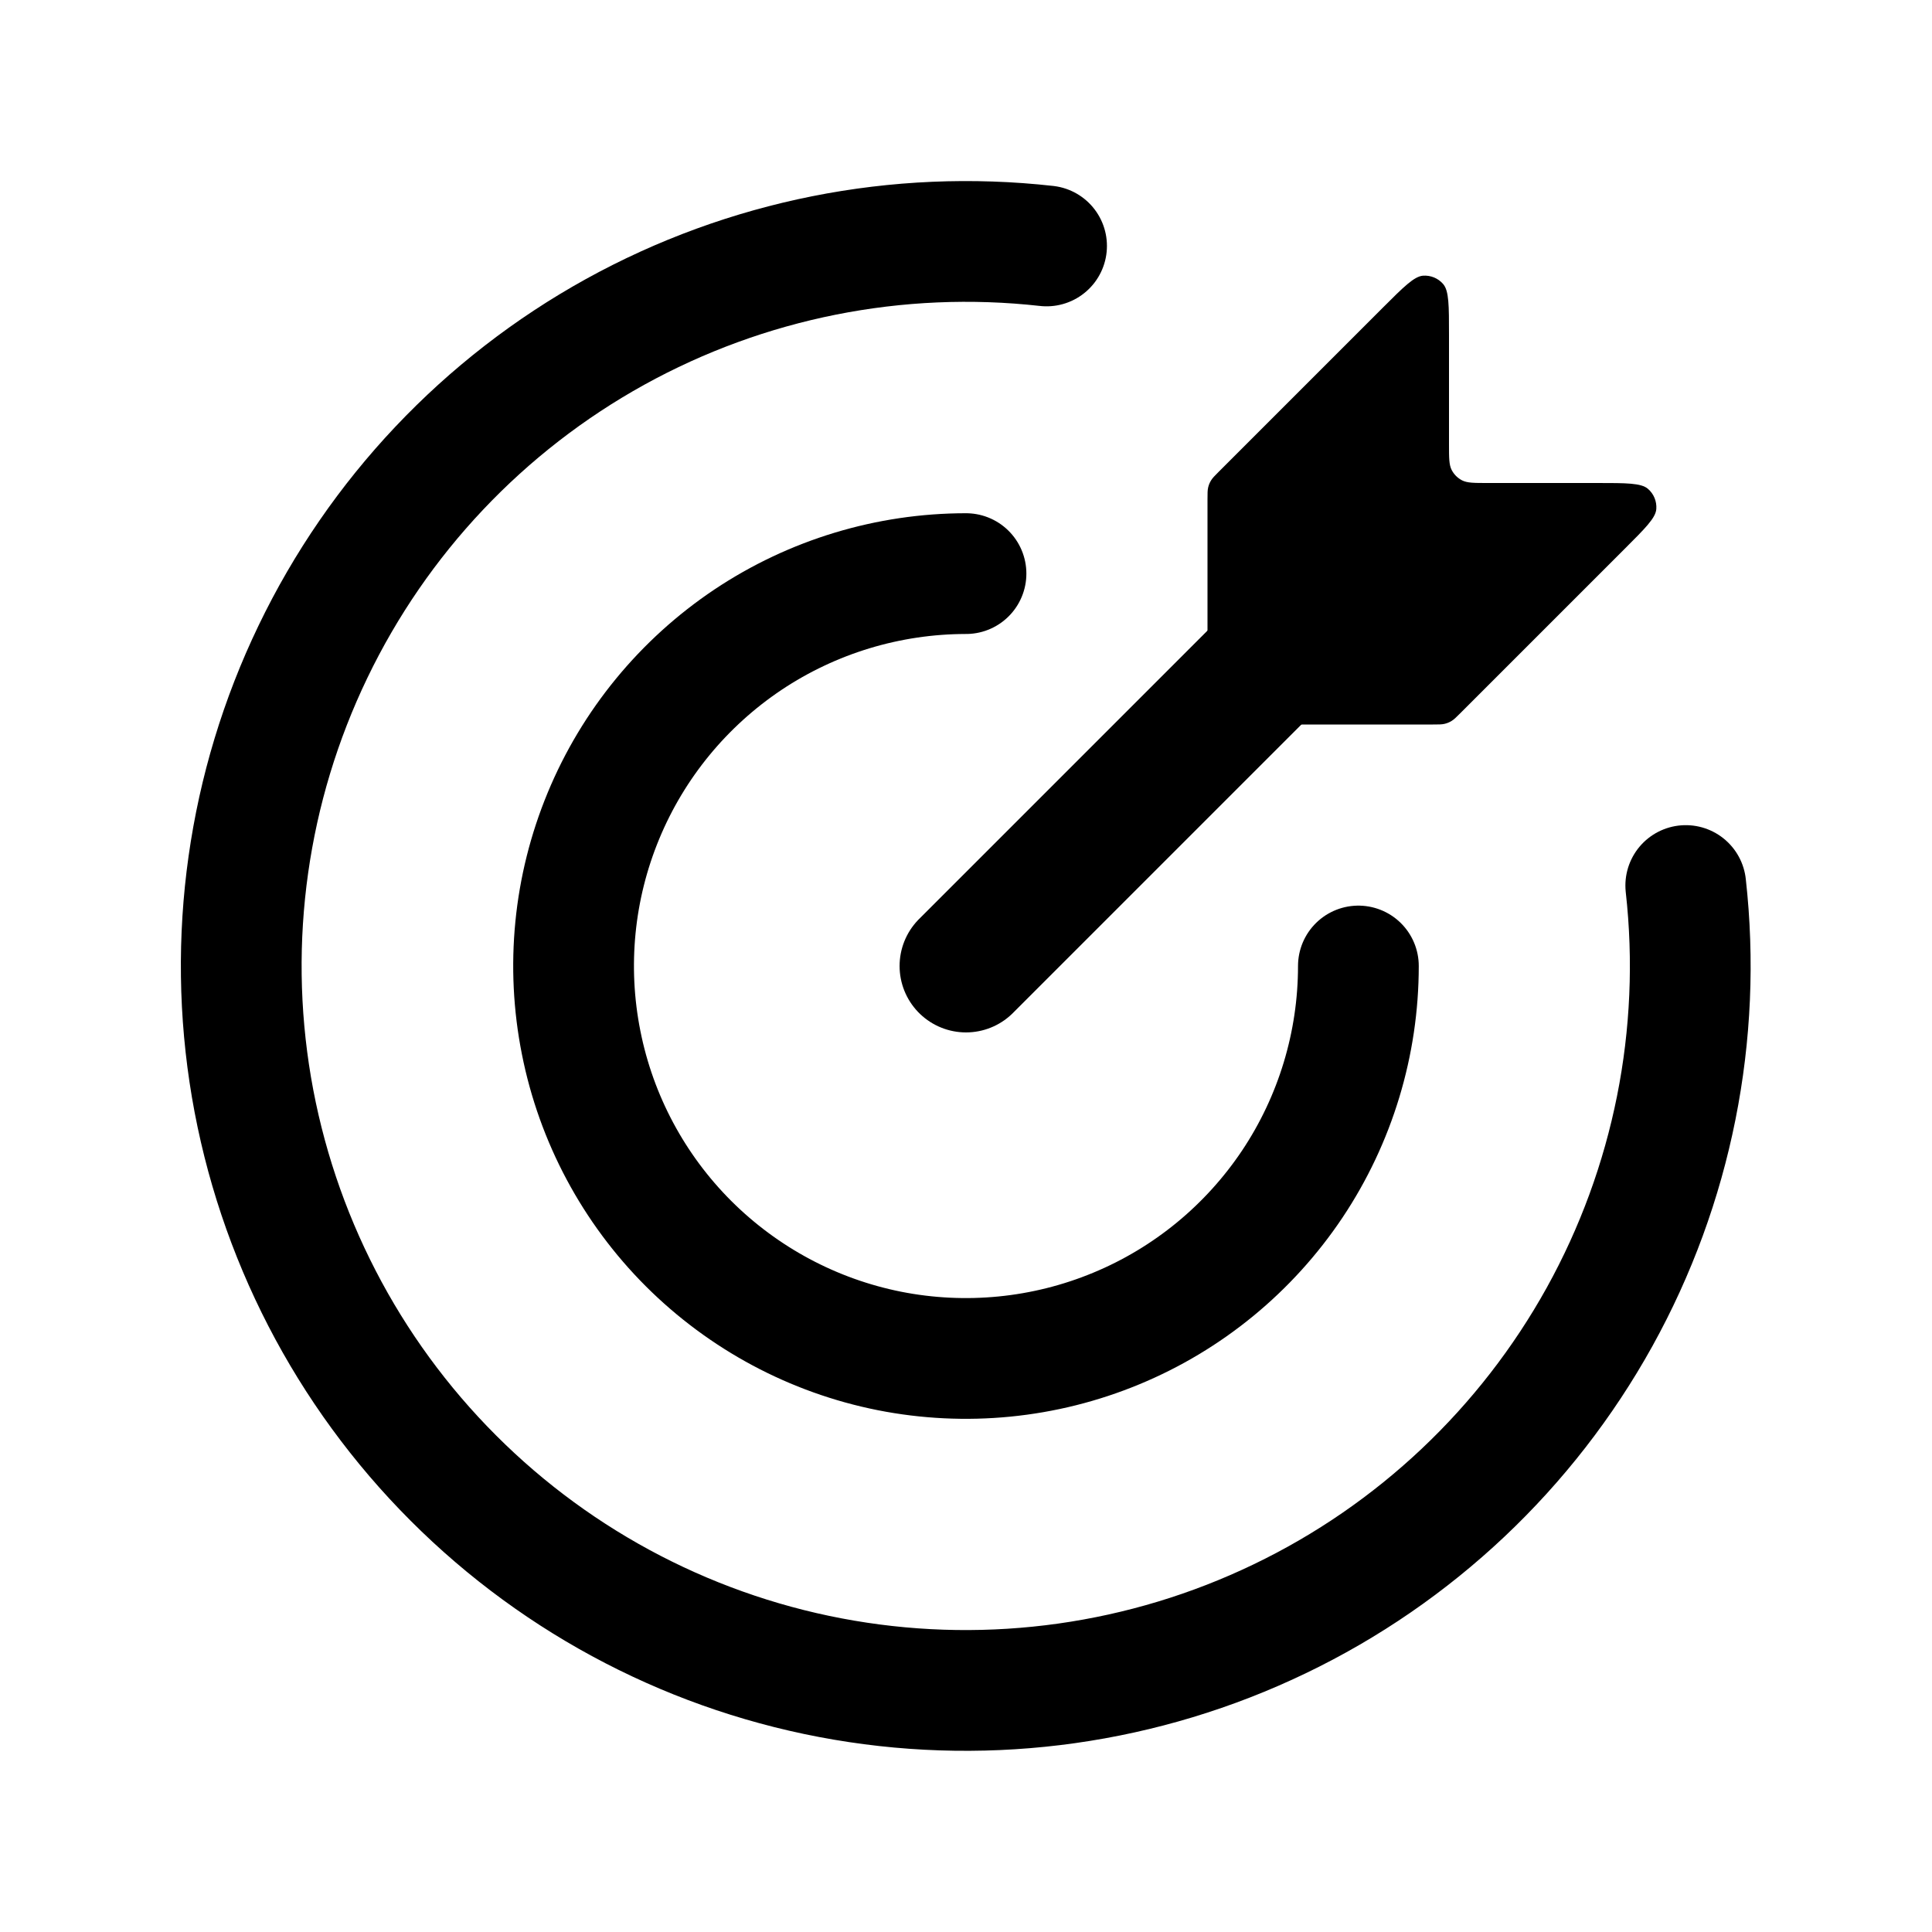 <svg width="20" height="20" viewBox="0 0 20 20" fill="none" xmlns="http://www.w3.org/2000/svg">
<g id="svg1908674742_2110" clip-path="url(#clip0_765_4448)">
<g id="Clip path group">
<mask id="mask0_765_4448" style="mask-type:luminance" maskUnits="userSpaceOnUse" x="0" y="0" width="20" height="20">
<g id="svg1908674742_2110_clip0_1355_170">
<path id="Vector" d="M20 0H0V20H20V0Z" fill="white"/>
</g>
</mask>
<g mask="url(#mask0_765_4448)">
<g id="Group">
<path id="Vector_2" d="M10 5.938C9.197 5.938 8.411 6.176 7.743 6.622C7.075 7.069 6.554 7.703 6.247 8.445C5.939 9.188 5.859 10.005 6.016 10.793C6.172 11.581 6.559 12.305 7.127 12.873C7.696 13.441 8.419 13.828 9.207 13.985C9.995 14.141 10.812 14.061 11.555 13.753C12.297 13.446 12.931 12.925 13.378 12.257C13.824 11.589 14.062 10.803 14.062 10" stroke="black" stroke-width="1.25" stroke-linecap="round" stroke-linejoin="round"/>
<path id="Vector_3" d="M10.834 2.546C9.289 2.373 7.728 2.684 6.367 3.436C5.007 4.188 3.914 5.345 3.24 6.746C2.565 8.147 2.343 9.722 2.603 11.255C2.864 12.788 3.594 14.202 4.693 15.301C5.792 16.401 7.205 17.132 8.738 17.393C10.27 17.654 11.846 17.432 13.247 16.758C14.648 16.085 15.805 14.992 16.559 13.632C17.312 12.272 17.624 10.712 17.451 9.167" stroke="black" stroke-width="1.25" stroke-linecap="round" stroke-linejoin="round"/>
<path id="Vector_4" d="M12.617 4.883C12.574 4.926 12.552 4.948 12.537 4.973C12.523 4.995 12.513 5.02 12.507 5.045C12.5 5.074 12.5 5.105 12.5 5.166V7.1C12.5 7.24 12.5 7.31 12.527 7.364C12.551 7.411 12.589 7.449 12.636 7.473C12.69 7.5 12.76 7.5 12.9 7.5H14.834C14.896 7.5 14.926 7.5 14.955 7.493C14.98 7.487 15.005 7.477 15.027 7.463C15.052 7.448 15.074 7.426 15.117 7.383L16.817 5.683C17.031 5.469 17.139 5.362 17.146 5.27C17.152 5.19 17.12 5.112 17.059 5.06C16.989 5 16.837 5 16.534 5H15.4C15.26 5 15.19 5 15.136 4.973C15.089 4.949 15.051 4.911 15.027 4.864C15 4.81 15 4.74 15 4.6V3.466C15 3.163 15 3.011 14.94 2.941C14.888 2.88 14.81 2.848 14.73 2.854C14.639 2.862 14.531 2.969 14.317 3.183L12.617 4.883Z" fill="black"/>
<path id="Vector_5" d="M13.75 6.25L10 10" stroke="black" stroke-width="1.375" stroke-linecap="round" stroke-linejoin="round"/>
</g>
</g>
</g>
</g>
<defs>
<clipPath id="clip0_765_4448">
<rect width="20" height="20" fill="white"/>
</clipPath>
</defs>
</svg>
